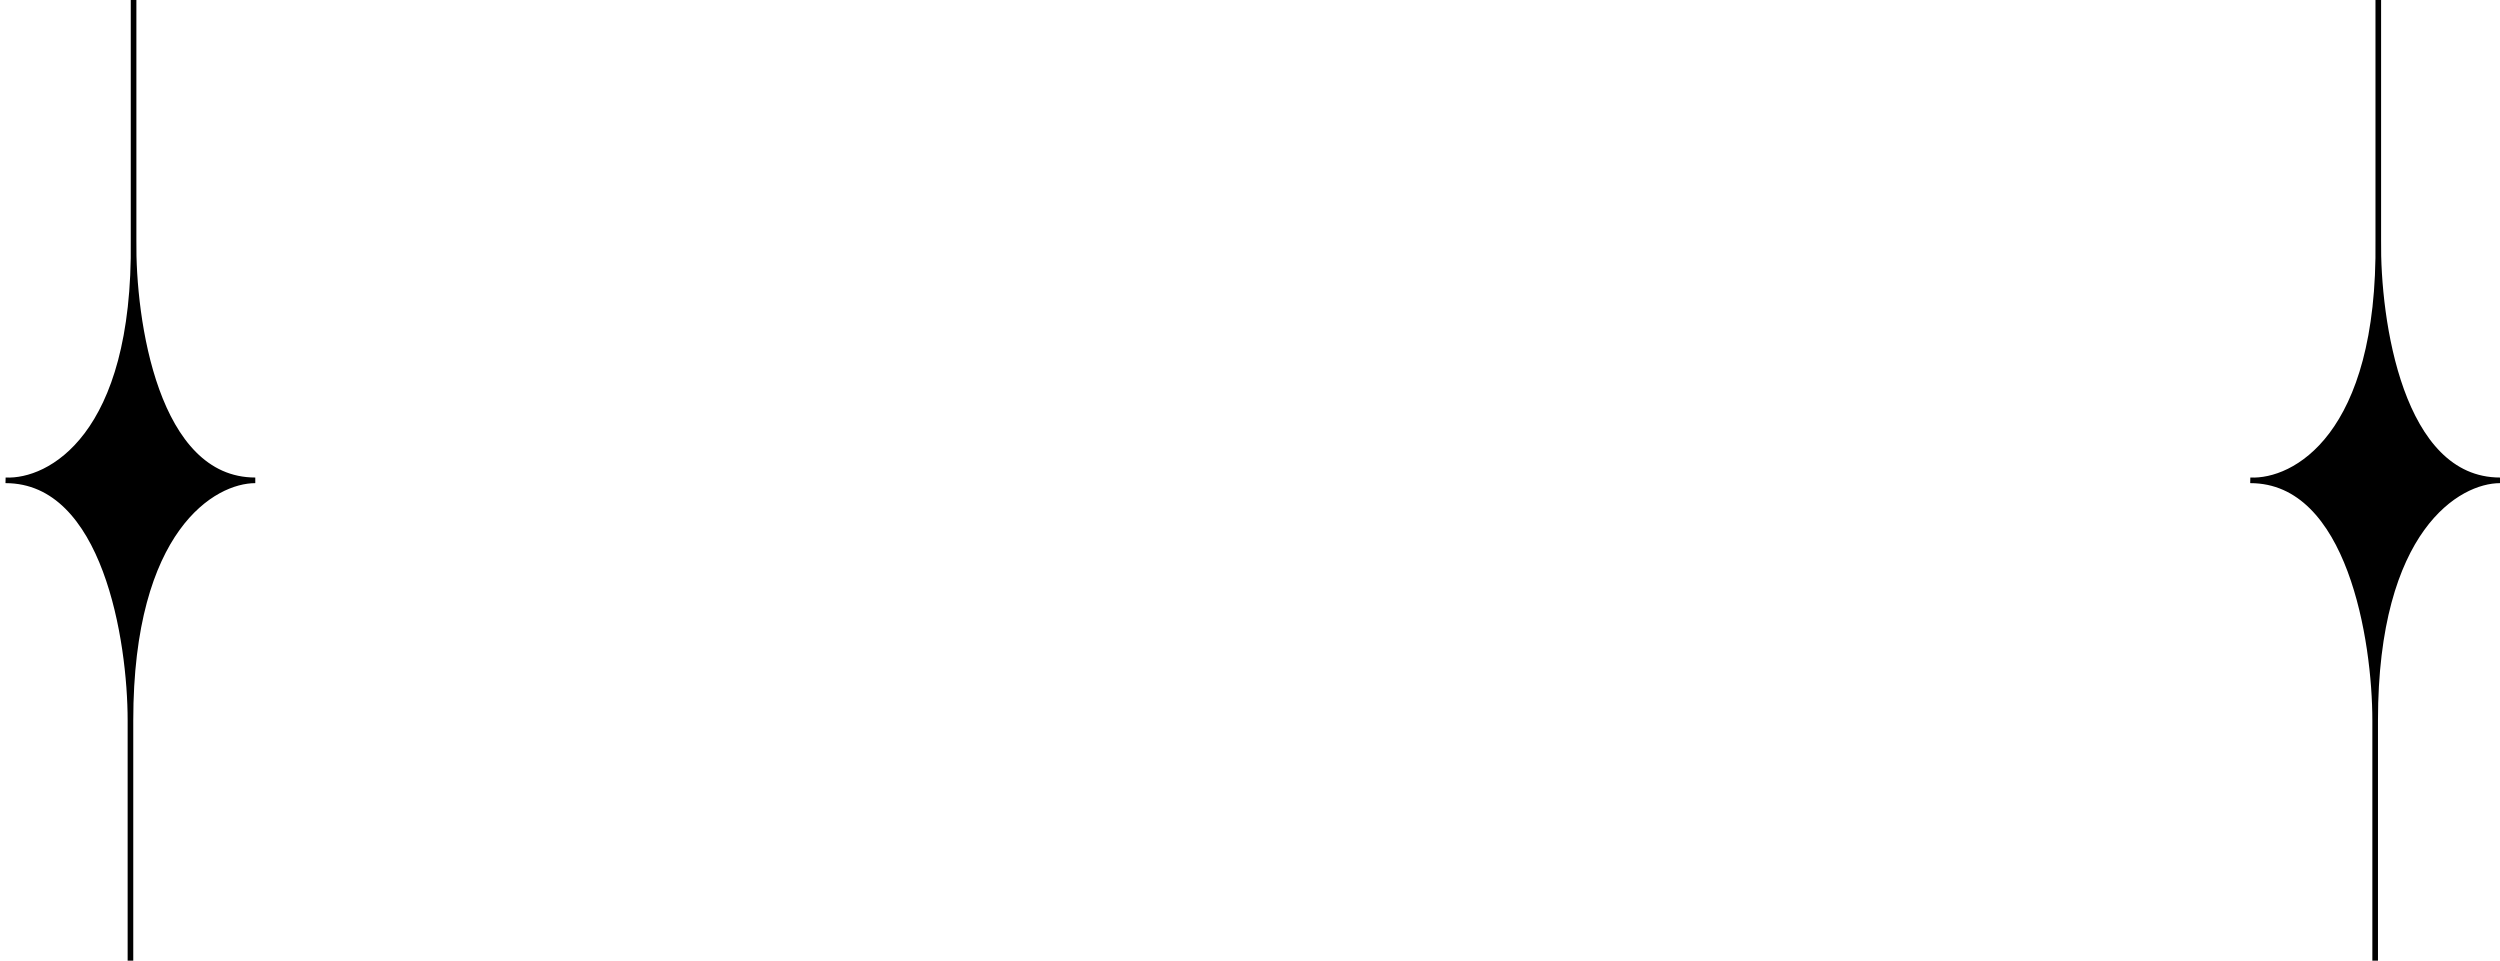<svg width="445" height="171" viewBox="0 0 445 171" fill="none" xmlns="http://www.w3.org/2000/svg">
<path d="M1.593 85.511C1.391 85.513 1.193 85.509 1 85.5C1.199 85.5 1.397 85.504 1.593 85.511C9.354 85.441 23.544 77.318 23.783 45.047C23.768 44.248 23.767 43.48 23.776 42.75C23.786 43.529 23.788 44.294 23.783 45.047C24.045 59.846 28.576 85.5 45.441 85.5C38.035 85.5 23.221 94.05 23.221 128.25C23.221 114.16 18.876 86.138 1.593 85.511Z" fill="black"/>
<path d="M23.776 42.75C24.221 77.805 8.777 85.856 1 85.5C18.777 85.5 23.221 114 23.221 128.25M23.776 42.75V0M23.776 42.75C23.591 57 27.665 85.5 45.441 85.5C38.035 85.5 23.221 94.05 23.221 128.25M23.221 128.25V171" stroke="black"/>
<path d="M401.152 85.511C400.95 85.513 400.752 85.509 400.559 85.5C400.758 85.5 400.956 85.504 401.152 85.511C408.912 85.441 423.103 77.318 423.341 45.047C423.327 44.248 423.325 43.48 423.335 42.75C423.345 43.529 423.347 44.294 423.341 45.047C423.603 59.846 428.134 85.5 445 85.5C437.593 85.5 422.779 94.05 422.779 128.25C422.779 114.16 418.434 86.138 401.152 85.511Z" fill="black"/>
<path d="M423.335 42.75C423.779 77.805 408.336 85.856 400.559 85.5C418.335 85.5 422.779 114 422.779 128.25M423.335 42.75V0M423.335 42.75C423.15 57 427.224 85.5 445 85.5C437.593 85.5 422.779 94.05 422.779 128.25M422.779 128.25V171" stroke="black"/>
</svg>
